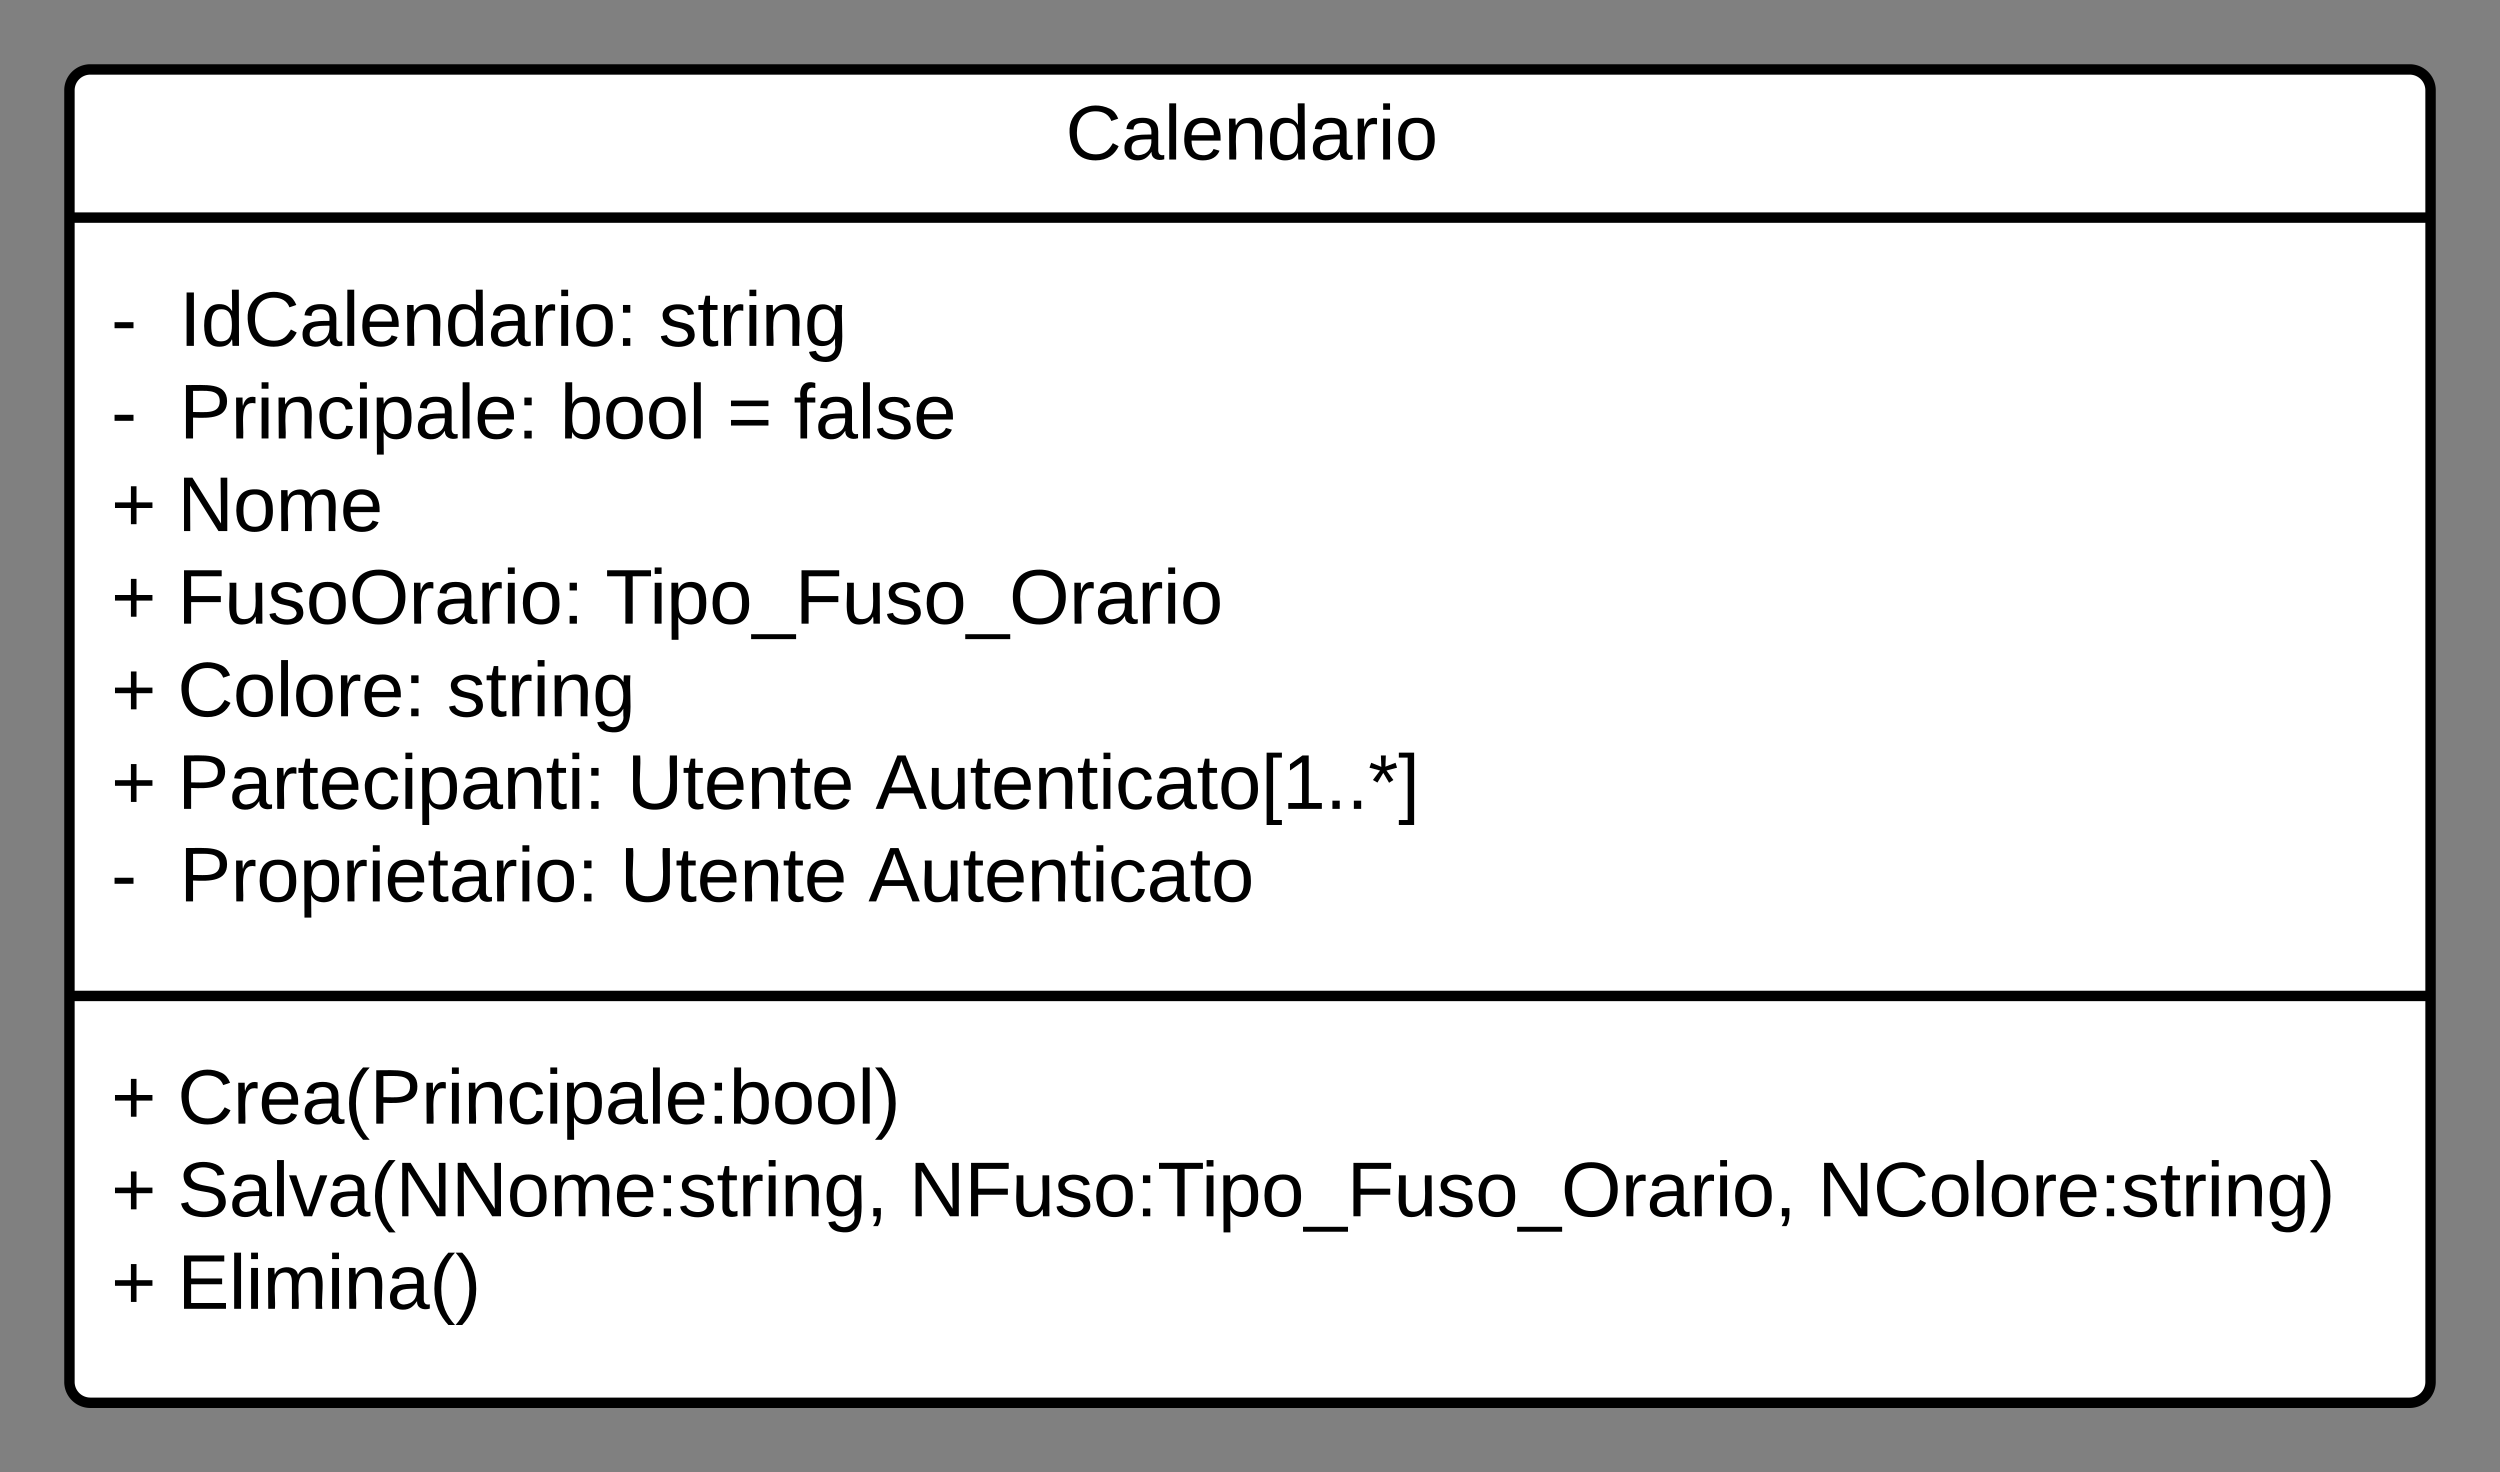 <svg xmlns="http://www.w3.org/2000/svg" xmlns:xlink="http://www.w3.org/1999/xlink" xmlns:lucid="lucid" width="720" height="424"><rect width="100%" height="100%" fill="#808080" stroke="none"/><g transform="translate(-460 -460)" lucid:page-tab-id="xyoc~1F4B1Qt"><path d="M480 486a6 6 0 0 1 6-6h668a6 6 0 0 1 6 6v372a6 6 0 0 1-6 6H486a6 6 0 0 1-6-6z" stroke="#000" stroke-width="3" fill="#fff"/><path d="M480 522.67h680M480 746.83h680" stroke="#000" stroke-width="3" fill="none"/><use xlink:href="#a" transform="matrix(1,0,0,1,488,488) translate(278.92 17.944)"/><use xlink:href="#b" transform="matrix(1,0,0,1,492,530.667) translate(0 28.944)"/><use xlink:href="#c" transform="matrix(1,0,0,1,492,530.667) translate(19.691 28.944)"/><use xlink:href="#d" transform="matrix(1,0,0,1,492,530.667) translate(157.716 28.944)"/><use xlink:href="#b" transform="matrix(1,0,0,1,492,530.667) translate(0 55.611)"/><use xlink:href="#e" transform="matrix(1,0,0,1,492,530.667) translate(19.691 55.611)"/><use xlink:href="#f" transform="matrix(1,0,0,1,492,530.667) translate(129.321 55.611)"/><use xlink:href="#g" transform="matrix(1,0,0,1,492,530.667) translate(177.407 55.611)"/><use xlink:href="#h" transform="matrix(1,0,0,1,492,530.667) translate(196.543 55.611)"/><use xlink:href="#i" transform="matrix(1,0,0,1,492,530.667) translate(0 82.278)"/><use xlink:href="#j" transform="matrix(1,0,0,1,492,530.667) translate(19.136 82.278)"/><use xlink:href="#i" transform="matrix(1,0,0,1,492,530.667) translate(0 108.944)"/><use xlink:href="#k" transform="matrix(1,0,0,1,492,530.667) translate(19.136 108.944)"/><use xlink:href="#l" transform="matrix(1,0,0,1,492,530.667) translate(142.346 108.944)"/><use xlink:href="#i" transform="matrix(1,0,0,1,492,530.667) translate(0 135.611)"/><use xlink:href="#m" transform="matrix(1,0,0,1,492,530.667) translate(19.136 135.611)"/><use xlink:href="#d" transform="matrix(1,0,0,1,492,530.667) translate(96.728 135.611)"/><use xlink:href="#i" transform="matrix(1,0,0,1,492,530.667) translate(0 162.278)"/><use xlink:href="#n" transform="matrix(1,0,0,1,492,530.667) translate(19.136 162.278)"/><use xlink:href="#o" transform="matrix(1,0,0,1,492,530.667) translate(148.58 162.278)"/><use xlink:href="#p" transform="matrix(1,0,0,1,492,530.667) translate(220.123 162.278)"/><use xlink:href="#b" transform="matrix(1,0,0,1,492,530.667) translate(0 188.944)"/><use xlink:href="#q" transform="matrix(1,0,0,1,492,530.667) translate(19.691 188.944)"/><use xlink:href="#o" transform="matrix(1,0,0,1,492,530.667) translate(146.543 188.944)"/><use xlink:href="#r" transform="matrix(1,0,0,1,492,530.667) translate(218.086 188.944)"/><g><use xlink:href="#i" transform="matrix(1,0,0,1,492,754.833) translate(0 28.778)"/><use xlink:href="#s" transform="matrix(1,0,0,1,492,754.833) translate(19.136 28.778)"/><use xlink:href="#t" transform="matrix(1,0,0,1,492,754.833) translate(0 55.444)"/><use xlink:href="#u" transform="matrix(1,0,0,1,492,754.833) translate(19.136 55.444)"/><use xlink:href="#v" transform="matrix(1,0,0,1,492,754.833) translate(229.815 55.444)"/><use xlink:href="#w" transform="matrix(1,0,0,1,492,754.833) translate(491.481 55.444)"/><use xlink:href="#t" transform="matrix(1,0,0,1,492,754.833) translate(0 82.111)"/><use xlink:href="#x" transform="matrix(1,0,0,1,492,754.833) translate(19.136 82.111)"/></g><defs><path d="M212-179c-10-28-35-45-73-45-59 0-87 40-87 99 0 60 29 101 89 101 43 0 62-24 78-52l27 14C228-24 195 4 139 4 59 4 22-46 18-125c-6-104 99-153 187-111 19 9 31 26 39 46" id="y"/><path d="M141-36C126-15 110 5 73 4 37 3 15-17 15-53c-1-64 63-63 125-63 3-35-9-54-41-54-24 1-41 7-42 31l-33-3c5-37 33-52 76-52 45 0 72 20 72 64v82c-1 20 7 32 28 27v20c-31 9-61-2-59-35zM48-53c0 20 12 33 32 33 41-3 63-29 60-74-43 2-92-5-92 41" id="z"/><path d="M24 0v-261h32V0H24" id="A"/><path d="M100-194c63 0 86 42 84 106H49c0 40 14 67 53 68 26 1 43-12 49-29l28 8c-11 28-37 45-77 45C44 4 14-33 15-96c1-61 26-98 85-98zm52 81c6-60-76-77-97-28-3 7-6 17-6 28h103" id="B"/><path d="M117-194c89-4 53 116 60 194h-32v-121c0-31-8-49-39-48C34-167 62-67 57 0H25l-1-190h30c1 10-1 24 2 32 11-22 29-35 61-36" id="C"/><path d="M85-194c31 0 48 13 60 33l-1-100h32l1 261h-30c-2-10 0-23-3-31C134-8 116 4 85 4 32 4 16-35 15-94c0-66 23-100 70-100zm9 24c-40 0-46 34-46 75 0 40 6 74 45 74 42 0 51-32 51-76 0-42-9-74-50-73" id="D"/><path d="M114-163C36-179 61-72 57 0H25l-1-190h30c1 12-1 29 2 39 6-27 23-49 58-41v29" id="E"/><path d="M24-231v-30h32v30H24zM24 0v-190h32V0H24" id="F"/><path d="M100-194c62-1 85 37 85 99 1 63-27 99-86 99S16-35 15-95c0-66 28-99 85-99zM99-20c44 1 53-31 53-75 0-43-8-75-51-75s-53 32-53 75 10 74 51 75" id="G"/><g id="a"><use transform="matrix(0.062,0,0,0.062,0,0)" xlink:href="#y"/><use transform="matrix(0.062,0,0,0.062,15.988,0)" xlink:href="#z"/><use transform="matrix(0.062,0,0,0.062,28.333,0)" xlink:href="#A"/><use transform="matrix(0.062,0,0,0.062,33.21,0)" xlink:href="#B"/><use transform="matrix(0.062,0,0,0.062,45.556,0)" xlink:href="#C"/><use transform="matrix(0.062,0,0,0.062,57.901,0)" xlink:href="#D"/><use transform="matrix(0.062,0,0,0.062,70.247,0)" xlink:href="#z"/><use transform="matrix(0.062,0,0,0.062,82.593,0)" xlink:href="#E"/><use transform="matrix(0.062,0,0,0.062,89.938,0)" xlink:href="#F"/><use transform="matrix(0.062,0,0,0.062,94.815,0)" xlink:href="#G"/></g><path d="M16-82v-28h88v28H16" id="H"/><use transform="matrix(0.062,0,0,0.062,0,0)" xlink:href="#H" id="b"/><path d="M33 0v-248h34V0H33" id="I"/><path d="M33-154v-36h34v36H33zM33 0v-36h34V0H33" id="J"/><g id="c"><use transform="matrix(0.062,0,0,0.062,0,0)" xlink:href="#I"/><use transform="matrix(0.062,0,0,0.062,6.173,0)" xlink:href="#D"/><use transform="matrix(0.062,0,0,0.062,18.519,0)" xlink:href="#y"/><use transform="matrix(0.062,0,0,0.062,34.506,0)" xlink:href="#z"/><use transform="matrix(0.062,0,0,0.062,46.852,0)" xlink:href="#A"/><use transform="matrix(0.062,0,0,0.062,51.728,0)" xlink:href="#B"/><use transform="matrix(0.062,0,0,0.062,64.074,0)" xlink:href="#C"/><use transform="matrix(0.062,0,0,0.062,76.42,0)" xlink:href="#D"/><use transform="matrix(0.062,0,0,0.062,88.765,0)" xlink:href="#z"/><use transform="matrix(0.062,0,0,0.062,101.111,0)" xlink:href="#E"/><use transform="matrix(0.062,0,0,0.062,108.457,0)" xlink:href="#F"/><use transform="matrix(0.062,0,0,0.062,113.333,0)" xlink:href="#G"/><use transform="matrix(0.062,0,0,0.062,125.679,0)" xlink:href="#J"/></g><path d="M135-143c-3-34-86-38-87 0 15 53 115 12 119 90S17 21 10-45l28-5c4 36 97 45 98 0-10-56-113-15-118-90-4-57 82-63 122-42 12 7 21 19 24 35" id="K"/><path d="M59-47c-2 24 18 29 38 22v24C64 9 27 4 27-40v-127H5v-23h24l9-43h21v43h35v23H59v120" id="L"/><path d="M177-190C167-65 218 103 67 71c-23-6-38-20-44-43l32-5c15 47 100 32 89-28v-30C133-14 115 1 83 1 29 1 15-40 15-95c0-56 16-97 71-98 29-1 48 16 59 35 1-10 0-23 2-32h30zM94-22c36 0 50-32 50-73 0-42-14-75-50-75-39 0-46 34-46 75s6 73 46 73" id="M"/><g id="d"><use transform="matrix(0.062,0,0,0.062,0,0)" xlink:href="#K"/><use transform="matrix(0.062,0,0,0.062,11.111,0)" xlink:href="#L"/><use transform="matrix(0.062,0,0,0.062,17.284,0)" xlink:href="#E"/><use transform="matrix(0.062,0,0,0.062,24.63,0)" xlink:href="#F"/><use transform="matrix(0.062,0,0,0.062,29.506,0)" xlink:href="#C"/><use transform="matrix(0.062,0,0,0.062,41.852,0)" xlink:href="#M"/></g><path d="M30-248c87 1 191-15 191 75 0 78-77 80-158 76V0H30v-248zm33 125c57 0 124 11 124-50 0-59-68-47-124-48v98" id="N"/><path d="M96-169c-40 0-48 33-48 73s9 75 48 75c24 0 41-14 43-38l32 2c-6 37-31 61-74 61-59 0-76-41-82-99-10-93 101-131 147-64 4 7 5 14 7 22l-32 3c-4-21-16-35-41-35" id="O"/><path d="M115-194c55 1 70 41 70 98S169 2 115 4C84 4 66-9 55-30l1 105H24l-1-265h31l2 30c10-21 28-34 59-34zm-8 174c40 0 45-34 45-75s-6-73-45-74c-42 0-51 32-51 76 0 43 10 73 51 73" id="P"/><g id="e"><use transform="matrix(0.062,0,0,0.062,0,0)" xlink:href="#N"/><use transform="matrix(0.062,0,0,0.062,14.815,0)" xlink:href="#E"/><use transform="matrix(0.062,0,0,0.062,22.16,0)" xlink:href="#F"/><use transform="matrix(0.062,0,0,0.062,27.037,0)" xlink:href="#C"/><use transform="matrix(0.062,0,0,0.062,39.383,0)" xlink:href="#O"/><use transform="matrix(0.062,0,0,0.062,50.494,0)" xlink:href="#F"/><use transform="matrix(0.062,0,0,0.062,55.37,0)" xlink:href="#P"/><use transform="matrix(0.062,0,0,0.062,67.716,0)" xlink:href="#z"/><use transform="matrix(0.062,0,0,0.062,80.062,0)" xlink:href="#A"/><use transform="matrix(0.062,0,0,0.062,84.938,0)" xlink:href="#B"/><use transform="matrix(0.062,0,0,0.062,97.284,0)" xlink:href="#J"/></g><path d="M115-194c53 0 69 39 70 98 0 66-23 100-70 100C84 3 66-7 56-30L54 0H23l1-261h32v101c10-23 28-34 59-34zm-8 174c40 0 45-34 45-75 0-40-5-75-45-74-42 0-51 32-51 76 0 43 10 73 51 73" id="Q"/><g id="f"><use transform="matrix(0.062,0,0,0.062,0,0)" xlink:href="#Q"/><use transform="matrix(0.062,0,0,0.062,12.346,0)" xlink:href="#G"/><use transform="matrix(0.062,0,0,0.062,24.691,0)" xlink:href="#G"/><use transform="matrix(0.062,0,0,0.062,37.037,0)" xlink:href="#A"/></g><path d="M18-150v-26h174v26H18zm0 90v-26h174v26H18" id="R"/><use transform="matrix(0.062,0,0,0.062,0,0)" xlink:href="#R" id="g"/><path d="M101-234c-31-9-42 10-38 44h38v23H63V0H32v-167H5v-23h27c-7-52 17-82 69-68v24" id="S"/><g id="h"><use transform="matrix(0.062,0,0,0.062,0,0)" xlink:href="#S"/><use transform="matrix(0.062,0,0,0.062,6.173,0)" xlink:href="#z"/><use transform="matrix(0.062,0,0,0.062,18.519,0)" xlink:href="#A"/><use transform="matrix(0.062,0,0,0.062,23.395,0)" xlink:href="#K"/><use transform="matrix(0.062,0,0,0.062,34.506,0)" xlink:href="#B"/></g><path d="M118-107v75H92v-75H18v-26h74v-75h26v75h74v26h-74" id="T"/><use transform="matrix(0.062,0,0,0.062,0,0)" xlink:href="#T" id="i"/><path d="M190 0L58-211 59 0H30v-248h39L202-35l-2-213h31V0h-41" id="U"/><path d="M210-169c-67 3-38 105-44 169h-31v-121c0-29-5-50-35-48C34-165 62-65 56 0H25l-1-190h30c1 10-1 24 2 32 10-44 99-50 107 0 11-21 27-35 58-36 85-2 47 119 55 194h-31v-121c0-29-5-49-35-48" id="V"/><g id="j"><use transform="matrix(0.062,0,0,0.062,0,0)" xlink:href="#U"/><use transform="matrix(0.062,0,0,0.062,15.988,0)" xlink:href="#G"/><use transform="matrix(0.062,0,0,0.062,28.333,0)" xlink:href="#V"/><use transform="matrix(0.062,0,0,0.062,46.79,0)" xlink:href="#B"/></g><path d="M63-220v92h138v28H63V0H30v-248h175v28H63" id="W"/><path d="M84 4C-5 8 30-112 23-190h32v120c0 31 7 50 39 49 72-2 45-101 50-169h31l1 190h-30c-1-10 1-25-2-33-11 22-28 36-60 37" id="X"/><path d="M140-251c81 0 123 46 123 126C263-46 219 4 140 4 59 4 17-45 17-125s42-126 123-126zm0 227c63 0 89-41 89-101s-29-99-89-99c-61 0-89 39-89 99S79-25 140-24" id="Y"/><g id="k"><use transform="matrix(0.062,0,0,0.062,0,0)" xlink:href="#W"/><use transform="matrix(0.062,0,0,0.062,13.519,0)" xlink:href="#X"/><use transform="matrix(0.062,0,0,0.062,25.864,0)" xlink:href="#K"/><use transform="matrix(0.062,0,0,0.062,36.975,0)" xlink:href="#G"/><use transform="matrix(0.062,0,0,0.062,49.321,0)" xlink:href="#Y"/><use transform="matrix(0.062,0,0,0.062,66.605,0)" xlink:href="#E"/><use transform="matrix(0.062,0,0,0.062,73.951,0)" xlink:href="#z"/><use transform="matrix(0.062,0,0,0.062,86.296,0)" xlink:href="#E"/><use transform="matrix(0.062,0,0,0.062,93.642,0)" xlink:href="#F"/><use transform="matrix(0.062,0,0,0.062,98.519,0)" xlink:href="#G"/><use transform="matrix(0.062,0,0,0.062,110.864,0)" xlink:href="#J"/></g><path d="M127-220V0H93v-220H8v-28h204v28h-85" id="Z"/><path d="M-5 72V49h209v23H-5" id="aa"/><g id="l"><use transform="matrix(0.062,0,0,0.062,0,0)" xlink:href="#Z"/><use transform="matrix(0.062,0,0,0.062,12.716,0)" xlink:href="#F"/><use transform="matrix(0.062,0,0,0.062,17.593,0)" xlink:href="#P"/><use transform="matrix(0.062,0,0,0.062,29.938,0)" xlink:href="#G"/><use transform="matrix(0.062,0,0,0.062,42.284,0)" xlink:href="#aa"/><use transform="matrix(0.062,0,0,0.062,54.63,0)" xlink:href="#W"/><use transform="matrix(0.062,0,0,0.062,68.148,0)" xlink:href="#X"/><use transform="matrix(0.062,0,0,0.062,80.494,0)" xlink:href="#K"/><use transform="matrix(0.062,0,0,0.062,91.605,0)" xlink:href="#G"/><use transform="matrix(0.062,0,0,0.062,103.951,0)" xlink:href="#aa"/><use transform="matrix(0.062,0,0,0.062,116.296,0)" xlink:href="#Y"/><use transform="matrix(0.062,0,0,0.062,133.58,0)" xlink:href="#E"/><use transform="matrix(0.062,0,0,0.062,140.926,0)" xlink:href="#z"/><use transform="matrix(0.062,0,0,0.062,153.272,0)" xlink:href="#E"/><use transform="matrix(0.062,0,0,0.062,160.617,0)" xlink:href="#F"/><use transform="matrix(0.062,0,0,0.062,165.494,0)" xlink:href="#G"/></g><g id="m"><use transform="matrix(0.062,0,0,0.062,0,0)" xlink:href="#y"/><use transform="matrix(0.062,0,0,0.062,15.988,0)" xlink:href="#G"/><use transform="matrix(0.062,0,0,0.062,28.333,0)" xlink:href="#A"/><use transform="matrix(0.062,0,0,0.062,33.21,0)" xlink:href="#G"/><use transform="matrix(0.062,0,0,0.062,45.556,0)" xlink:href="#E"/><use transform="matrix(0.062,0,0,0.062,52.901,0)" xlink:href="#B"/><use transform="matrix(0.062,0,0,0.062,65.247,0)" xlink:href="#J"/></g><g id="n"><use transform="matrix(0.062,0,0,0.062,0,0)" xlink:href="#N"/><use transform="matrix(0.062,0,0,0.062,14.815,0)" xlink:href="#z"/><use transform="matrix(0.062,0,0,0.062,27.16,0)" xlink:href="#E"/><use transform="matrix(0.062,0,0,0.062,34.506,0)" xlink:href="#L"/><use transform="matrix(0.062,0,0,0.062,40.679,0)" xlink:href="#B"/><use transform="matrix(0.062,0,0,0.062,53.025,0)" xlink:href="#O"/><use transform="matrix(0.062,0,0,0.062,64.136,0)" xlink:href="#F"/><use transform="matrix(0.062,0,0,0.062,69.012,0)" xlink:href="#P"/><use transform="matrix(0.062,0,0,0.062,81.358,0)" xlink:href="#z"/><use transform="matrix(0.062,0,0,0.062,93.704,0)" xlink:href="#C"/><use transform="matrix(0.062,0,0,0.062,106.049,0)" xlink:href="#L"/><use transform="matrix(0.062,0,0,0.062,112.222,0)" xlink:href="#F"/><use transform="matrix(0.062,0,0,0.062,117.099,0)" xlink:href="#J"/></g><path d="M232-93c-1 65-40 97-104 97C67 4 28-28 28-90v-158h33c8 89-33 224 67 224 102 0 64-133 71-224h33v155" id="ab"/><g id="o"><use transform="matrix(0.062,0,0,0.062,0,0)" xlink:href="#ab"/><use transform="matrix(0.062,0,0,0.062,15.988,0)" xlink:href="#L"/><use transform="matrix(0.062,0,0,0.062,22.16,0)" xlink:href="#B"/><use transform="matrix(0.062,0,0,0.062,34.506,0)" xlink:href="#C"/><use transform="matrix(0.062,0,0,0.062,46.852,0)" xlink:href="#L"/><use transform="matrix(0.062,0,0,0.062,53.025,0)" xlink:href="#B"/></g><path d="M205 0l-28-72H64L36 0H1l101-248h38L239 0h-34zm-38-99l-47-123c-12 45-31 82-46 123h93" id="ac"/><path d="M26 75v-336h71v23H56V52h41v23H26" id="ad"/><path d="M27 0v-27h64v-190l-56 39v-29l58-41h29v221h61V0H27" id="ae"/><path d="M33 0v-38h34V0H33" id="af"/><path d="M80-196l47-18 7 23-49 13 32 44-20 13-27-46-27 45-21-12 33-44-49-13 8-23 47 19-2-53h23" id="ag"/><path d="M3 75V52h41v-290H3v-23h71V75H3" id="ah"/><g id="p"><use transform="matrix(0.062,0,0,0.062,0,0)" xlink:href="#ac"/><use transform="matrix(0.062,0,0,0.062,14.815,0)" xlink:href="#X"/><use transform="matrix(0.062,0,0,0.062,27.16,0)" xlink:href="#L"/><use transform="matrix(0.062,0,0,0.062,33.333,0)" xlink:href="#B"/><use transform="matrix(0.062,0,0,0.062,45.679,0)" xlink:href="#C"/><use transform="matrix(0.062,0,0,0.062,58.025,0)" xlink:href="#L"/><use transform="matrix(0.062,0,0,0.062,64.198,0)" xlink:href="#F"/><use transform="matrix(0.062,0,0,0.062,69.074,0)" xlink:href="#O"/><use transform="matrix(0.062,0,0,0.062,80.185,0)" xlink:href="#z"/><use transform="matrix(0.062,0,0,0.062,92.531,0)" xlink:href="#L"/><use transform="matrix(0.062,0,0,0.062,98.704,0)" xlink:href="#G"/><use transform="matrix(0.062,0,0,0.062,111.049,0)" xlink:href="#ad"/><use transform="matrix(0.062,0,0,0.062,117.222,0)" xlink:href="#ae"/><use transform="matrix(0.062,0,0,0.062,129.568,0)" xlink:href="#af"/><use transform="matrix(0.062,0,0,0.062,135.741,0)" xlink:href="#af"/><use transform="matrix(0.062,0,0,0.062,141.914,0)" xlink:href="#ag"/><use transform="matrix(0.062,0,0,0.062,150.556,0)" xlink:href="#ah"/></g><g id="q"><use transform="matrix(0.062,0,0,0.062,0,0)" xlink:href="#N"/><use transform="matrix(0.062,0,0,0.062,14.815,0)" xlink:href="#E"/><use transform="matrix(0.062,0,0,0.062,22.16,0)" xlink:href="#G"/><use transform="matrix(0.062,0,0,0.062,34.506,0)" xlink:href="#P"/><use transform="matrix(0.062,0,0,0.062,46.852,0)" xlink:href="#E"/><use transform="matrix(0.062,0,0,0.062,54.198,0)" xlink:href="#F"/><use transform="matrix(0.062,0,0,0.062,59.074,0)" xlink:href="#B"/><use transform="matrix(0.062,0,0,0.062,71.42,0)" xlink:href="#L"/><use transform="matrix(0.062,0,0,0.062,77.593,0)" xlink:href="#z"/><use transform="matrix(0.062,0,0,0.062,89.938,0)" xlink:href="#E"/><use transform="matrix(0.062,0,0,0.062,97.284,0)" xlink:href="#F"/><use transform="matrix(0.062,0,0,0.062,102.16,0)" xlink:href="#G"/><use transform="matrix(0.062,0,0,0.062,114.506,0)" xlink:href="#J"/></g><g id="r"><use transform="matrix(0.062,0,0,0.062,0,0)" xlink:href="#ac"/><use transform="matrix(0.062,0,0,0.062,14.815,0)" xlink:href="#X"/><use transform="matrix(0.062,0,0,0.062,27.16,0)" xlink:href="#L"/><use transform="matrix(0.062,0,0,0.062,33.333,0)" xlink:href="#B"/><use transform="matrix(0.062,0,0,0.062,45.679,0)" xlink:href="#C"/><use transform="matrix(0.062,0,0,0.062,58.025,0)" xlink:href="#L"/><use transform="matrix(0.062,0,0,0.062,64.198,0)" xlink:href="#F"/><use transform="matrix(0.062,0,0,0.062,69.074,0)" xlink:href="#O"/><use transform="matrix(0.062,0,0,0.062,80.185,0)" xlink:href="#z"/><use transform="matrix(0.062,0,0,0.062,92.531,0)" xlink:href="#L"/><use transform="matrix(0.062,0,0,0.062,98.704,0)" xlink:href="#G"/></g><path d="M87 75C49 33 22-17 22-94c0-76 28-126 65-167h31c-38 41-64 92-64 168S80 34 118 75H87" id="ai"/><path d="M33-261c38 41 65 92 65 168S71 34 33 75H2C39 34 66-17 66-93S39-220 2-261h31" id="aj"/><g id="s"><use transform="matrix(0.062,0,0,0.062,0,0)" xlink:href="#y"/><use transform="matrix(0.062,0,0,0.062,15.988,0)" xlink:href="#E"/><use transform="matrix(0.062,0,0,0.062,23.333,0)" xlink:href="#B"/><use transform="matrix(0.062,0,0,0.062,35.679,0)" xlink:href="#z"/><use transform="matrix(0.062,0,0,0.062,48.025,0)" xlink:href="#ai"/><use transform="matrix(0.062,0,0,0.062,55.37,0)" xlink:href="#N"/><use transform="matrix(0.062,0,0,0.062,70.185,0)" xlink:href="#E"/><use transform="matrix(0.062,0,0,0.062,77.531,0)" xlink:href="#F"/><use transform="matrix(0.062,0,0,0.062,82.407,0)" xlink:href="#C"/><use transform="matrix(0.062,0,0,0.062,94.753,0)" xlink:href="#O"/><use transform="matrix(0.062,0,0,0.062,105.864,0)" xlink:href="#F"/><use transform="matrix(0.062,0,0,0.062,110.741,0)" xlink:href="#P"/><use transform="matrix(0.062,0,0,0.062,123.086,0)" xlink:href="#z"/><use transform="matrix(0.062,0,0,0.062,135.432,0)" xlink:href="#A"/><use transform="matrix(0.062,0,0,0.062,140.309,0)" xlink:href="#B"/><use transform="matrix(0.062,0,0,0.062,152.654,0)" xlink:href="#J"/><use transform="matrix(0.062,0,0,0.062,158.827,0)" xlink:href="#Q"/><use transform="matrix(0.062,0,0,0.062,171.173,0)" xlink:href="#G"/><use transform="matrix(0.062,0,0,0.062,183.519,0)" xlink:href="#G"/><use transform="matrix(0.062,0,0,0.062,195.864,0)" xlink:href="#A"/><use transform="matrix(0.062,0,0,0.062,200.741,0)" xlink:href="#aj"/></g><use transform="matrix(0.062,0,0,0.062,0,0)" xlink:href="#T" id="t"/><path d="M185-189c-5-48-123-54-124 2 14 75 158 14 163 119 3 78-121 87-175 55-17-10-28-26-33-46l33-7c5 56 141 63 141-1 0-78-155-14-162-118-5-82 145-84 179-34 5 7 8 16 11 25" id="ak"/><path d="M108 0H70L1-190h34L89-25l56-165h34" id="al"/><path d="M68-38c1 34 0 65-14 84H32c9-13 17-26 17-46H33v-38h35" id="am"/><g id="u"><use transform="matrix(0.062,0,0,0.062,0,0)" xlink:href="#ak"/><use transform="matrix(0.062,0,0,0.062,14.815,0)" xlink:href="#z"/><use transform="matrix(0.062,0,0,0.062,27.16,0)" xlink:href="#A"/><use transform="matrix(0.062,0,0,0.062,32.037,0)" xlink:href="#al"/><use transform="matrix(0.062,0,0,0.062,43.148,0)" xlink:href="#z"/><use transform="matrix(0.062,0,0,0.062,55.494,0)" xlink:href="#ai"/><use transform="matrix(0.062,0,0,0.062,62.84,0)" xlink:href="#U"/><use transform="matrix(0.062,0,0,0.062,78.827,0)" xlink:href="#U"/><use transform="matrix(0.062,0,0,0.062,94.815,0)" xlink:href="#G"/><use transform="matrix(0.062,0,0,0.062,107.16,0)" xlink:href="#V"/><use transform="matrix(0.062,0,0,0.062,125.617,0)" xlink:href="#B"/><use transform="matrix(0.062,0,0,0.062,137.963,0)" xlink:href="#J"/><use transform="matrix(0.062,0,0,0.062,144.136,0)" xlink:href="#K"/><use transform="matrix(0.062,0,0,0.062,155.247,0)" xlink:href="#L"/><use transform="matrix(0.062,0,0,0.062,161.42,0)" xlink:href="#E"/><use transform="matrix(0.062,0,0,0.062,168.765,0)" xlink:href="#F"/><use transform="matrix(0.062,0,0,0.062,173.642,0)" xlink:href="#C"/><use transform="matrix(0.062,0,0,0.062,185.988,0)" xlink:href="#M"/><use transform="matrix(0.062,0,0,0.062,198.333,0)" xlink:href="#am"/></g><g id="v"><use transform="matrix(0.062,0,0,0.062,0,0)" xlink:href="#U"/><use transform="matrix(0.062,0,0,0.062,15.988,0)" xlink:href="#W"/><use transform="matrix(0.062,0,0,0.062,29.506,0)" xlink:href="#X"/><use transform="matrix(0.062,0,0,0.062,41.852,0)" xlink:href="#K"/><use transform="matrix(0.062,0,0,0.062,52.963,0)" xlink:href="#G"/><use transform="matrix(0.062,0,0,0.062,65.309,0)" xlink:href="#J"/><use transform="matrix(0.062,0,0,0.062,71.481,0)" xlink:href="#Z"/><use transform="matrix(0.062,0,0,0.062,84.198,0)" xlink:href="#F"/><use transform="matrix(0.062,0,0,0.062,89.074,0)" xlink:href="#P"/><use transform="matrix(0.062,0,0,0.062,101.42,0)" xlink:href="#G"/><use transform="matrix(0.062,0,0,0.062,113.765,0)" xlink:href="#aa"/><use transform="matrix(0.062,0,0,0.062,126.111,0)" xlink:href="#W"/><use transform="matrix(0.062,0,0,0.062,139.63,0)" xlink:href="#X"/><use transform="matrix(0.062,0,0,0.062,151.975,0)" xlink:href="#K"/><use transform="matrix(0.062,0,0,0.062,163.086,0)" xlink:href="#G"/><use transform="matrix(0.062,0,0,0.062,175.432,0)" xlink:href="#aa"/><use transform="matrix(0.062,0,0,0.062,187.778,0)" xlink:href="#Y"/><use transform="matrix(0.062,0,0,0.062,205.062,0)" xlink:href="#E"/><use transform="matrix(0.062,0,0,0.062,212.407,0)" xlink:href="#z"/><use transform="matrix(0.062,0,0,0.062,224.753,0)" xlink:href="#E"/><use transform="matrix(0.062,0,0,0.062,232.099,0)" xlink:href="#F"/><use transform="matrix(0.062,0,0,0.062,236.975,0)" xlink:href="#G"/><use transform="matrix(0.062,0,0,0.062,249.321,0)" xlink:href="#am"/></g><g id="w"><use transform="matrix(0.062,0,0,0.062,0,0)" xlink:href="#U"/><use transform="matrix(0.062,0,0,0.062,15.988,0)" xlink:href="#y"/><use transform="matrix(0.062,0,0,0.062,31.975,0)" xlink:href="#G"/><use transform="matrix(0.062,0,0,0.062,44.321,0)" xlink:href="#A"/><use transform="matrix(0.062,0,0,0.062,49.198,0)" xlink:href="#G"/><use transform="matrix(0.062,0,0,0.062,61.543,0)" xlink:href="#E"/><use transform="matrix(0.062,0,0,0.062,68.889,0)" xlink:href="#B"/><use transform="matrix(0.062,0,0,0.062,81.235,0)" xlink:href="#J"/><use transform="matrix(0.062,0,0,0.062,87.407,0)" xlink:href="#K"/><use transform="matrix(0.062,0,0,0.062,98.519,0)" xlink:href="#L"/><use transform="matrix(0.062,0,0,0.062,104.691,0)" xlink:href="#E"/><use transform="matrix(0.062,0,0,0.062,112.037,0)" xlink:href="#F"/><use transform="matrix(0.062,0,0,0.062,116.914,0)" xlink:href="#C"/><use transform="matrix(0.062,0,0,0.062,129.259,0)" xlink:href="#M"/><use transform="matrix(0.062,0,0,0.062,141.605,0)" xlink:href="#aj"/></g><path d="M30 0v-248h187v28H63v79h144v27H63v87h162V0H30" id="an"/><g id="x"><use transform="matrix(0.062,0,0,0.062,0,0)" xlink:href="#an"/><use transform="matrix(0.062,0,0,0.062,14.815,0)" xlink:href="#A"/><use transform="matrix(0.062,0,0,0.062,19.691,0)" xlink:href="#F"/><use transform="matrix(0.062,0,0,0.062,24.568,0)" xlink:href="#V"/><use transform="matrix(0.062,0,0,0.062,43.025,0)" xlink:href="#F"/><use transform="matrix(0.062,0,0,0.062,47.901,0)" xlink:href="#C"/><use transform="matrix(0.062,0,0,0.062,60.247,0)" xlink:href="#z"/><use transform="matrix(0.062,0,0,0.062,72.593,0)" xlink:href="#ai"/><use transform="matrix(0.062,0,0,0.062,79.938,0)" xlink:href="#aj"/></g></defs></g></svg>